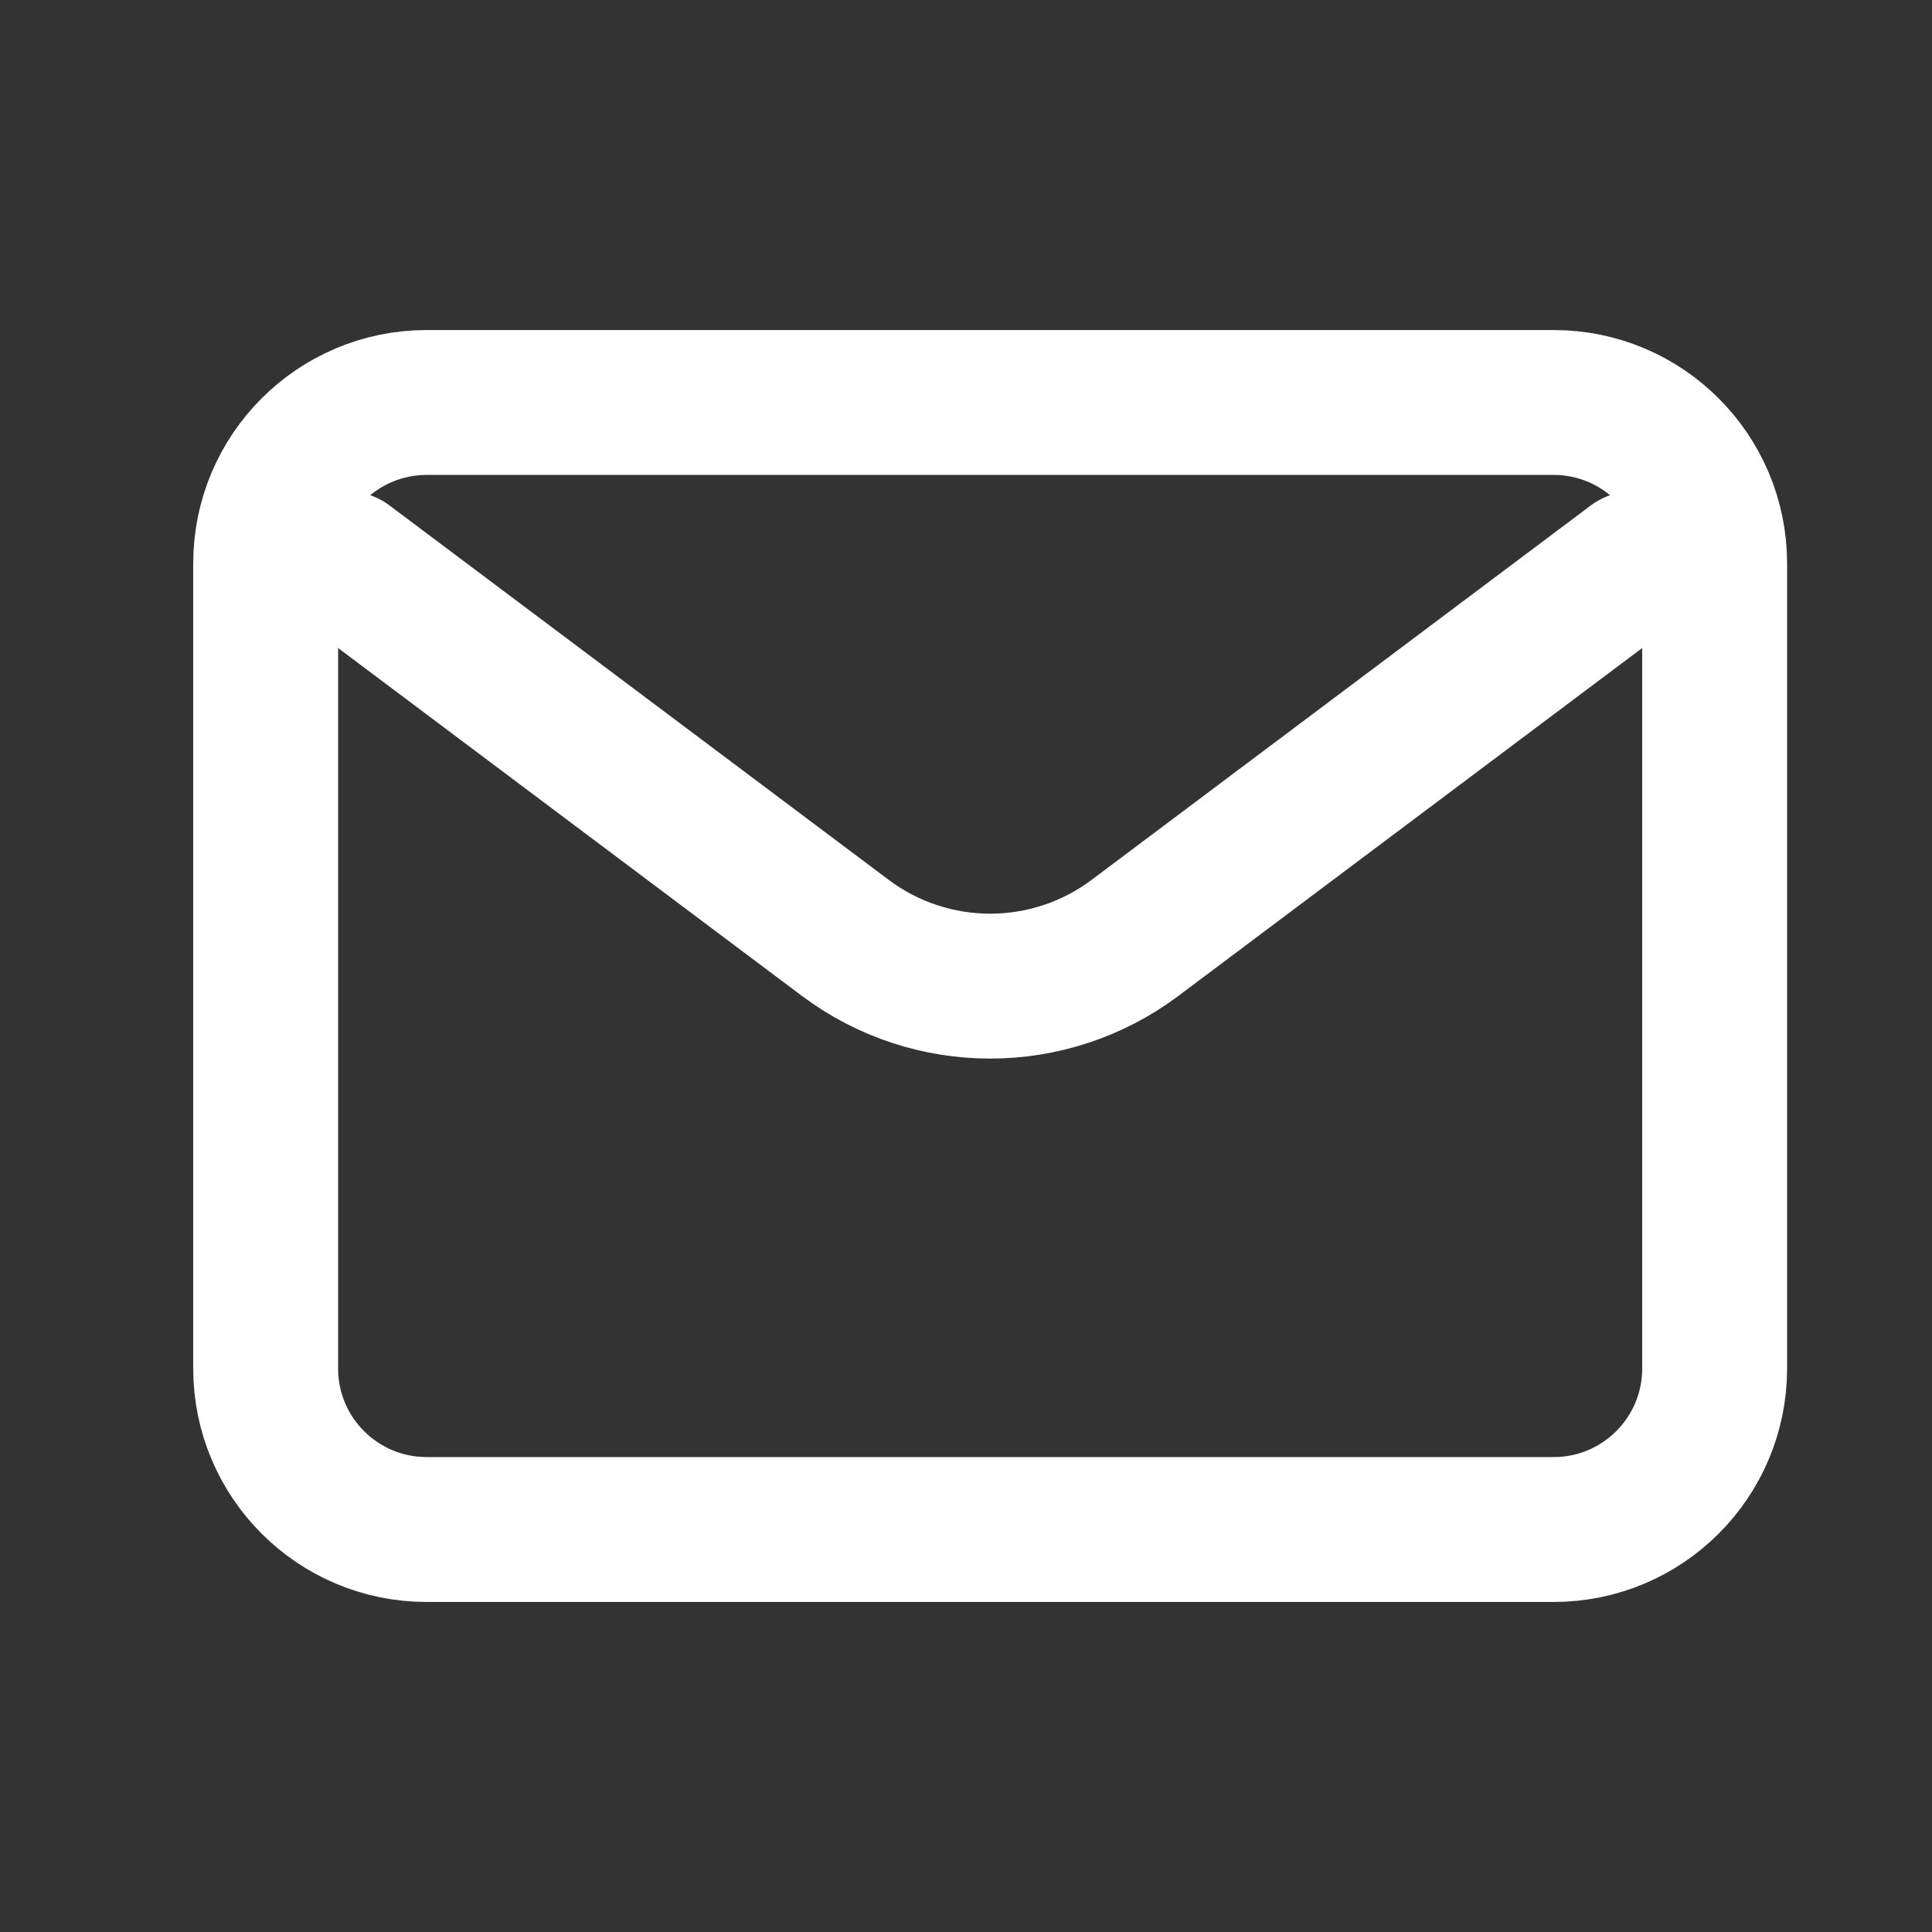 <svg width="40" height="40" viewBox="0 0 40 40" fill="none" xmlns="http://www.w3.org/2000/svg">
<rect x="0" y="0" width="40" height="40" fill="#333333" stroke="none"/>
<path d="M7.167 11.667L17.5 19.417C19.278 20.75 21.722 20.75 23.5 19.417L33.833 11.667" stroke="white" stroke-width="3" stroke-linecap="round" stroke-linejoin="round"/>
<path d="M32.167 8.333H8.833C6.992 8.333 5.5 9.826 5.5 11.667V28.333C5.5 30.174 6.992 31.667 8.833 31.667H32.167C34.008 31.667 35.5 30.174 35.5 28.333V11.667C35.5 9.826 34.008 8.333 32.167 8.333Z" stroke="white" stroke-width="3" stroke-linecap="round"/>
</svg>
